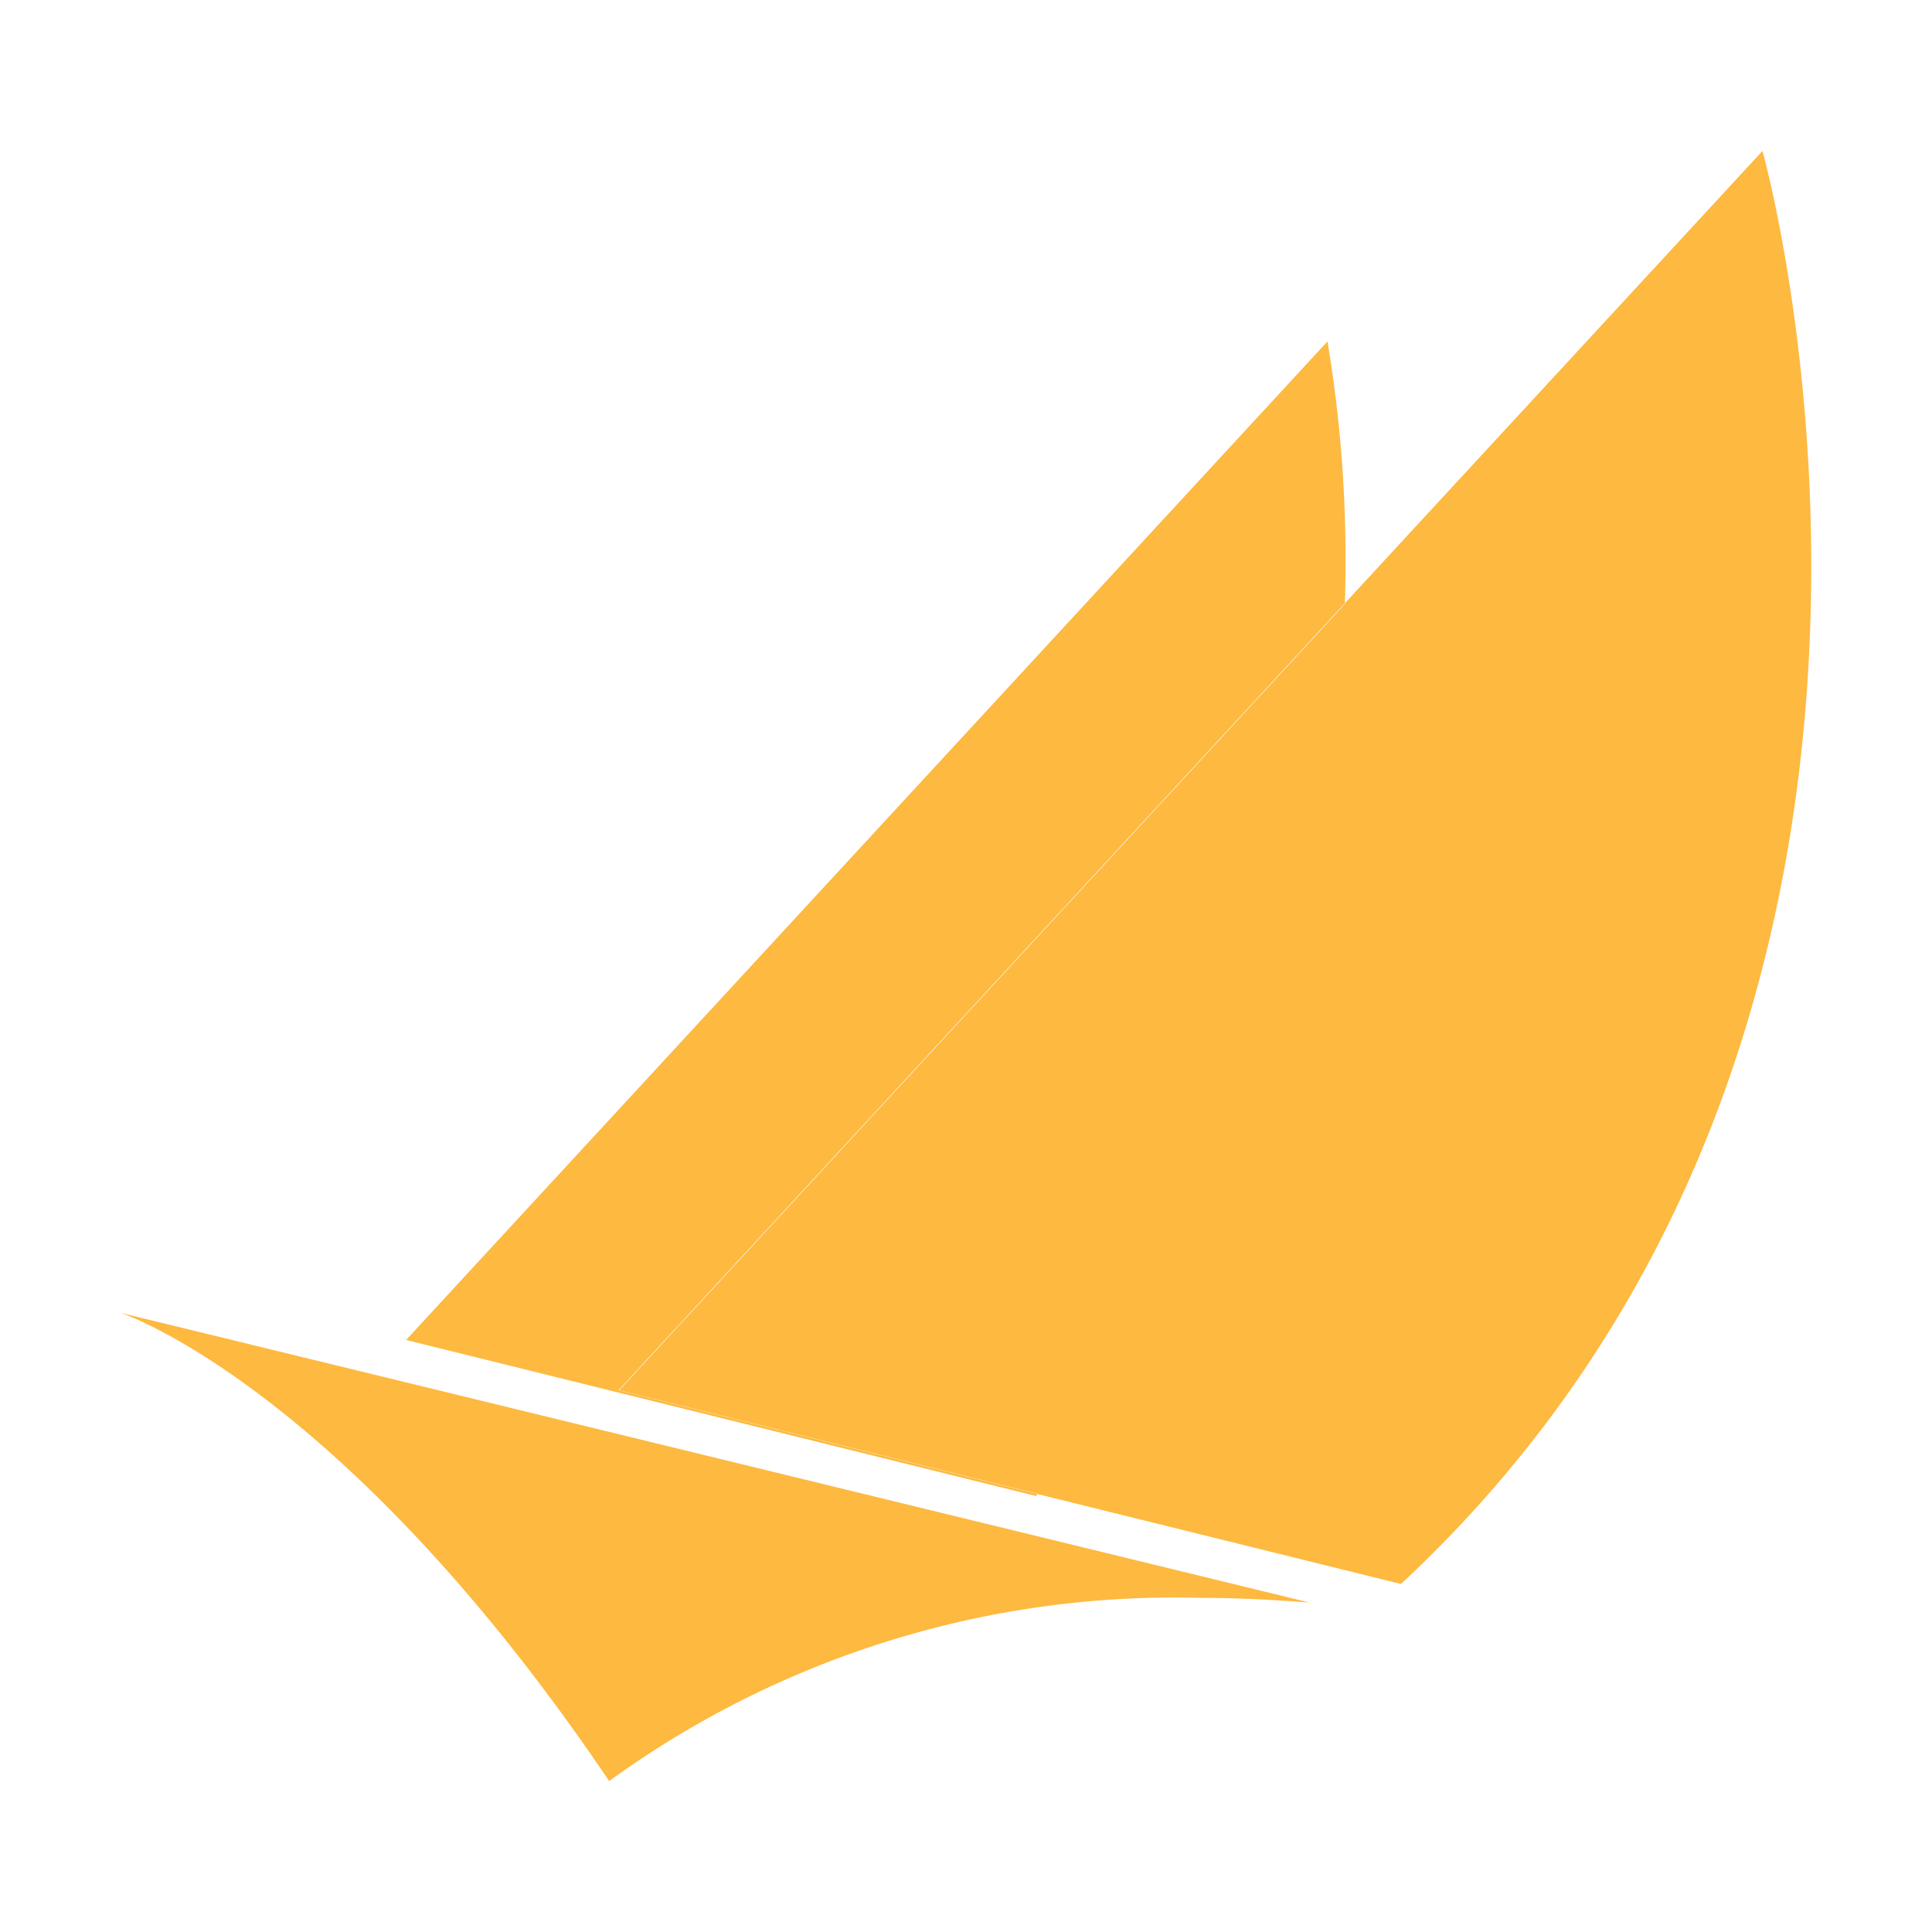 <!--
  - The MIT License (MIT)
  -
  - Copyright (c) 2015-2024 Elior "Mallowigi" Boukhobza
  -
  - Permission is hereby granted, free of charge, to any person obtaining a copy
  - of this software and associated documentation files (the "Software"), to deal
  - in the Software without restriction, including without limitation the rights
  - to use, copy, modify, merge, publish, distribute, sublicense, and/or sell
  - copies of the Software, and to permit persons to whom the Software is
  - furnished to do so, subject to the following conditions:
  -
  - The above copyright notice and this permission notice shall be included in all
  - copies or substantial portions of the Software.
  -
  - THE SOFTWARE IS PROVIDED "AS IS", WITHOUT WARRANTY OF ANY KIND, EXPRESS OR
  - IMPLIED, INCLUDING BUT NOT LIMITED TO THE WARRANTIES OF MERCHANTABILITY,
  - FITNESS FOR A PARTICULAR PURPOSE AND NONINFRINGEMENT. IN NO EVENT SHALL THE
  - AUTHORS OR COPYRIGHT HOLDERS BE LIABLE FOR ANY CLAIM, DAMAGES OR OTHER
  - LIABILITY, WHETHER IN AN ACTION OF CONTRACT, TORT OR OTHERWISE, ARISING FROM,
  - OUT OF OR IN CONNECTION WITH THE SOFTWARE OR THE USE OR OTHER DEALINGS IN THE
  - SOFTWARE.
  -->

<svg data-big="true" xmlns="http://www.w3.org/2000/svg" viewBox="0 0 32 32" width="16px" height="16px">
  <g fill="#fdb940">
    <path d="M29.192,2.5,22.275,9.992a24.849,24.849,0,0,1-5.091,14.754l6.021,1.49C33.243,16.882,29.192,2.5,29.192,2.5Z"/>
    <path d="M22.275,9.992a21.939,21.939,0,0,0-.288-4.337L6.726,22.194l10.436,2.585c.011-.011.011-.022.022-.033l-6.939-1.719Z"/>
    <path d="M10.256,23.027,17.2,24.746A24.826,24.826,0,0,0,22.286,9.992Z"/>
    <path d="M19.907,26.466c.608,0,1.2.033,1.782.077L2,21.745s3.663,1.2,8.09,7.755A15.944,15.944,0,0,1,19.907,26.466Z"/>
  </g>
</svg>
